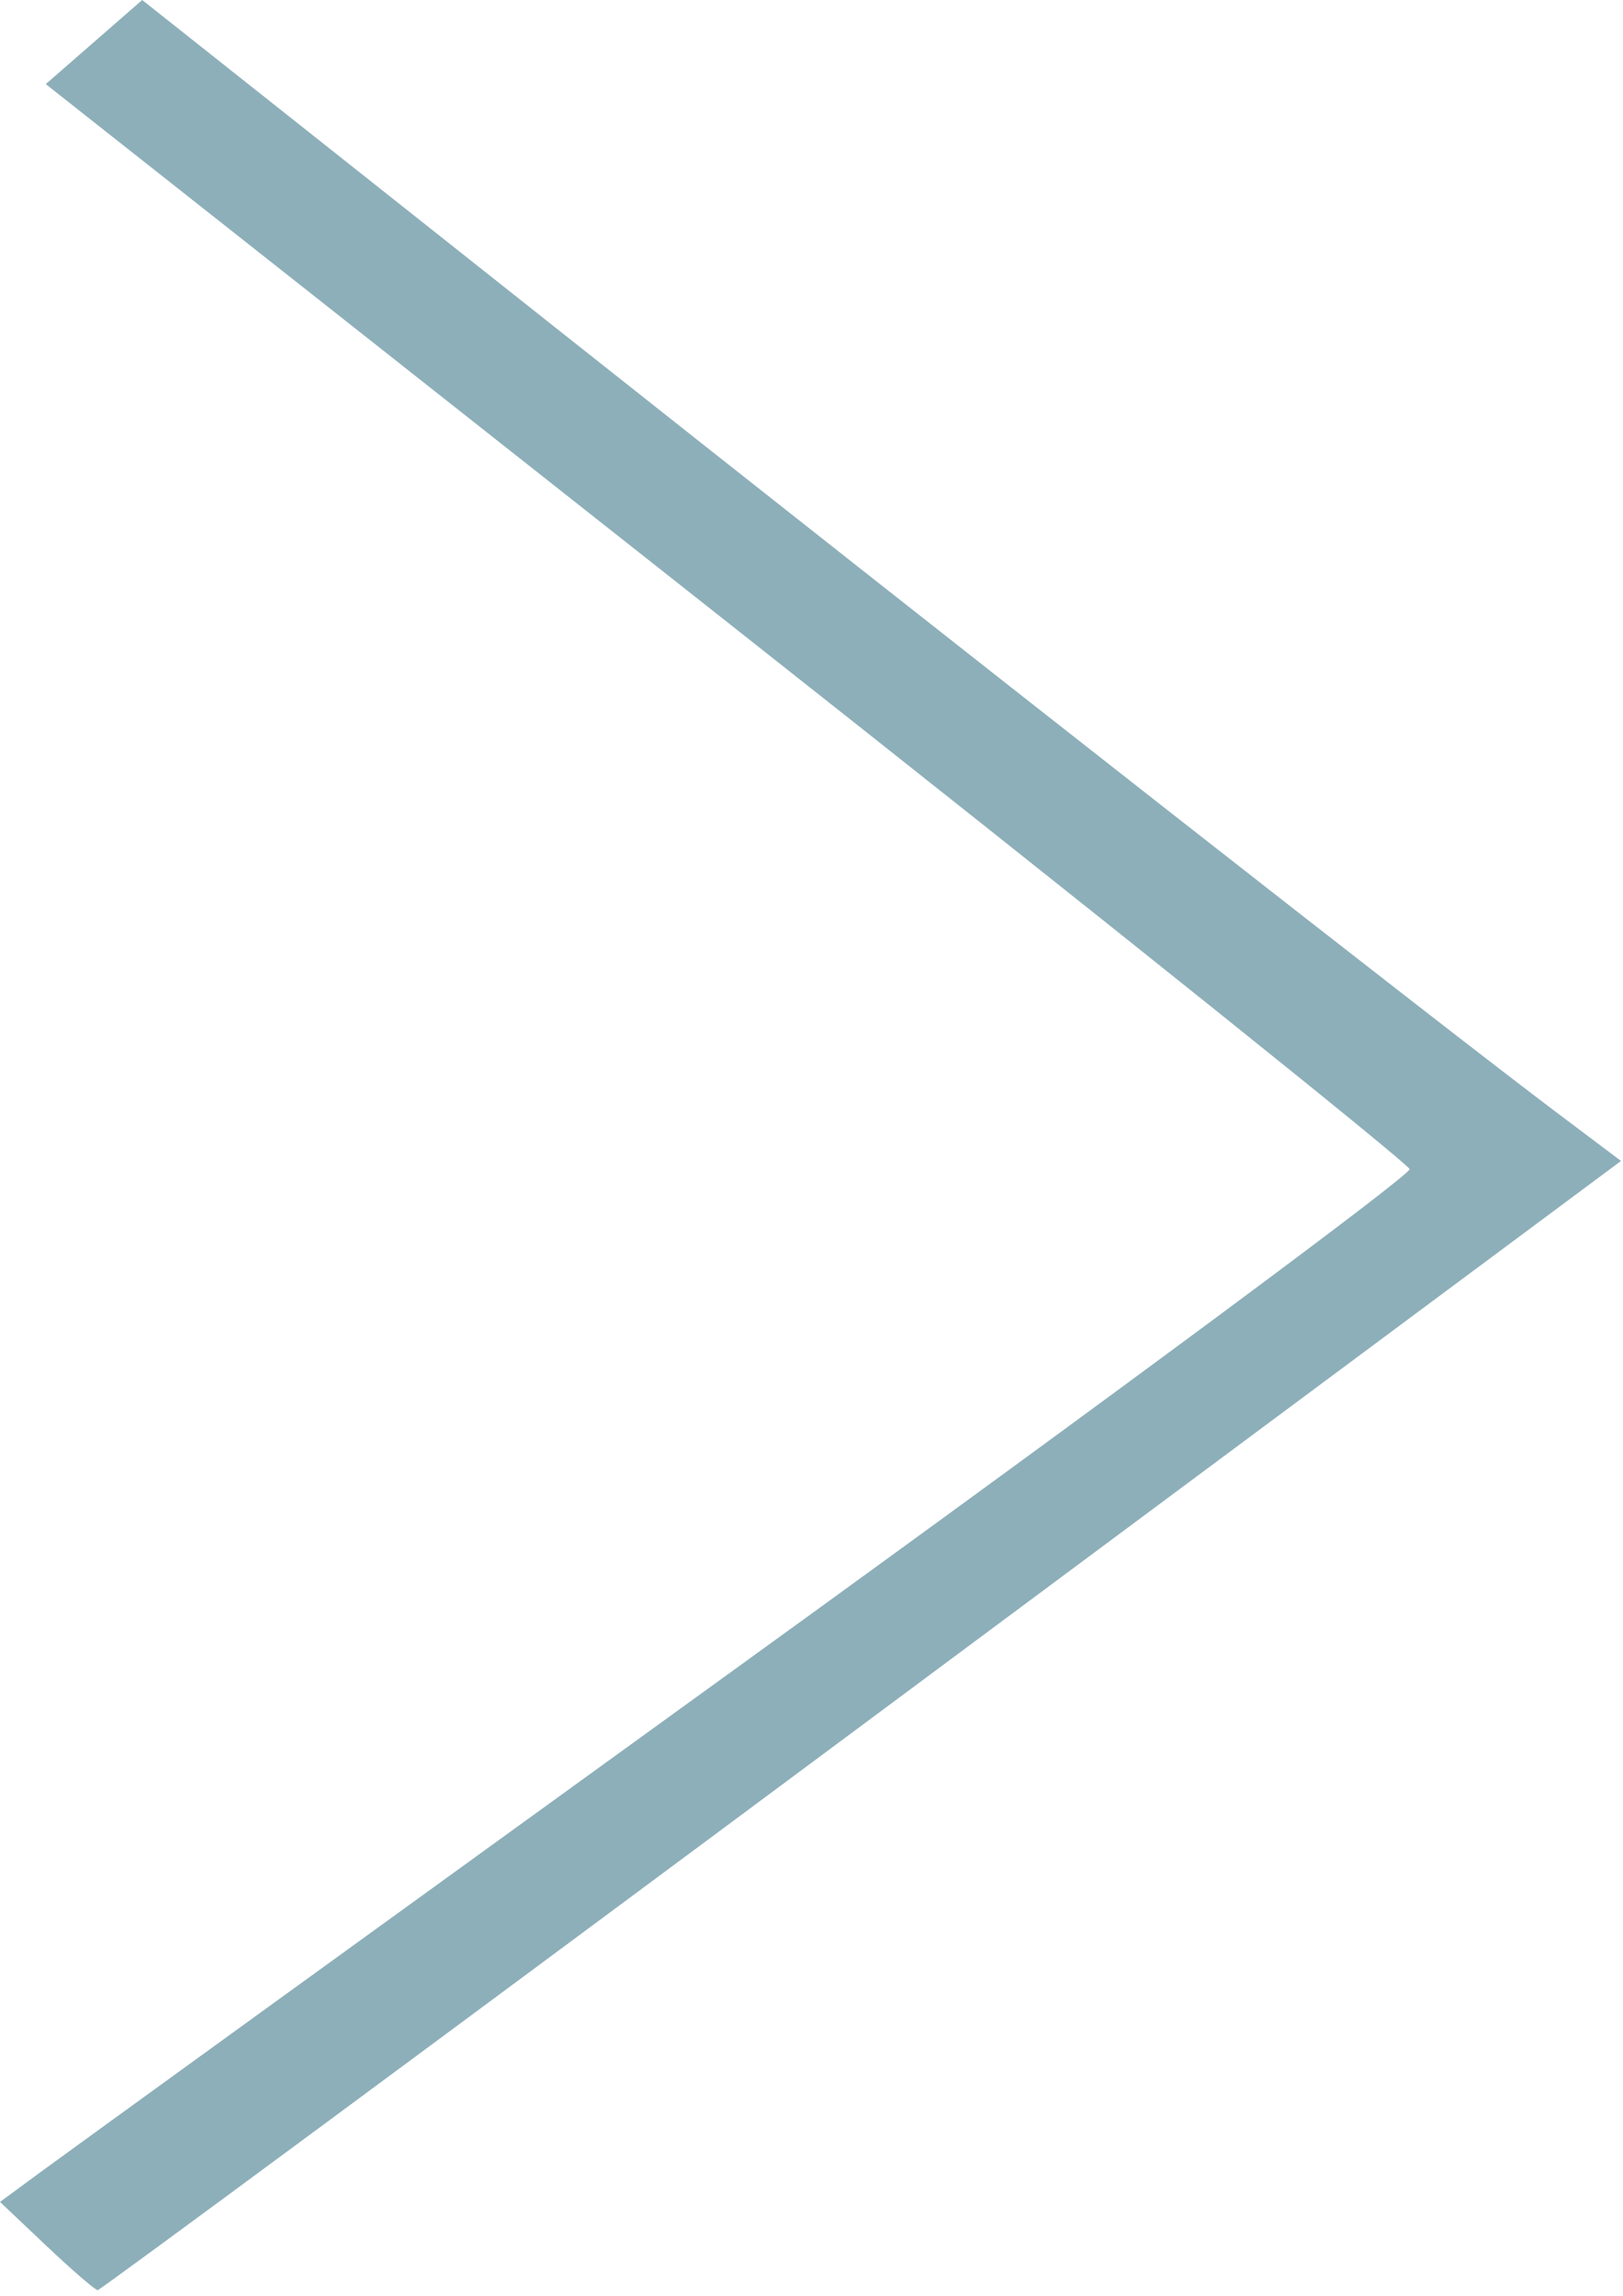 <?xml version="1.0" encoding="UTF-8" standalone="no"?>
<svg
   xmlns:dc="http://purl.org/dc/elements/1.1/"
   xmlns:cc="http://creativecommons.org/ns#"
   xmlns:rdf="http://www.w3.org/1999/02/22-rdf-syntax-ns#"
   xmlns:svg="http://www.w3.org/2000/svg"
   xmlns="http://www.w3.org/2000/svg"
   xmlns:sodipodi="http://sodipodi.sourceforge.net/DTD/sodipodi-0.dtd"
   xmlns:inkscape="http://www.inkscape.org/namespaces/inkscape"
   width="210mm"
   height="297mm"
   viewBox="0 0 210 297"
   version="1.1"
   id="svg94"
   inkscape:version="1.0rc1 (09960d6, 2020-04-09)"
   sodipodi:docname="rightArrow.svg">
  <defs
     id="defs88" />
  <sodipodi:namedview
     id="base"
     pagecolor="#ffffff"
     bordercolor="#666666"
     borderopacity="1.0"
     inkscape:pageopacity="0.0"
     inkscape:pageshadow="2"
     inkscape:zoom="0.35"
     inkscape:cx="-150"
     inkscape:cy="560"
     inkscape:document-units="mm"
     inkscape:current-layer="layer1"
     inkscape:document-rotation="0"
     showgrid="false"
     inkscape:window-width="1252"
     inkscape:window-height="943"
     inkscape:window-x="0"
     inkscape:window-y="23"
     inkscape:window-maximized="0" />
  <g
     inkscape:label="Layer 1"
     inkscape:groupmode="layer"
     id="layer1">
    <path
       style="fill:#8dafb9;fill-opacity:1;stroke:none;stroke-width:0.913;stroke-miterlimit:4;stroke-dasharray:none"
       d="M 6.031,290.562 0,284.855 5.502,280.808 c 3.026,-2.226 44.131,-31.991 91.345,-66.145 47.214,-34.154 85.708,-62.69 85.543,-63.413 -0.165,-0.724 -39.938,-32.602 -88.384,-70.842 L 5.922,10.882 12.16,5.441 18.399,0 71.497,42.087 C 125.02,84.511 186.467,132.673 201.571,144.039 l 8.173,6.15 -98.26,73.039 c -54.043,40.172 -98.521,73.039 -98.841,73.039 -0.32,0 -3.295,-2.568 -6.612,-5.706 z"
       id="path921"
       inkscape:connector-curvature="0" />
  </g>
</svg>

